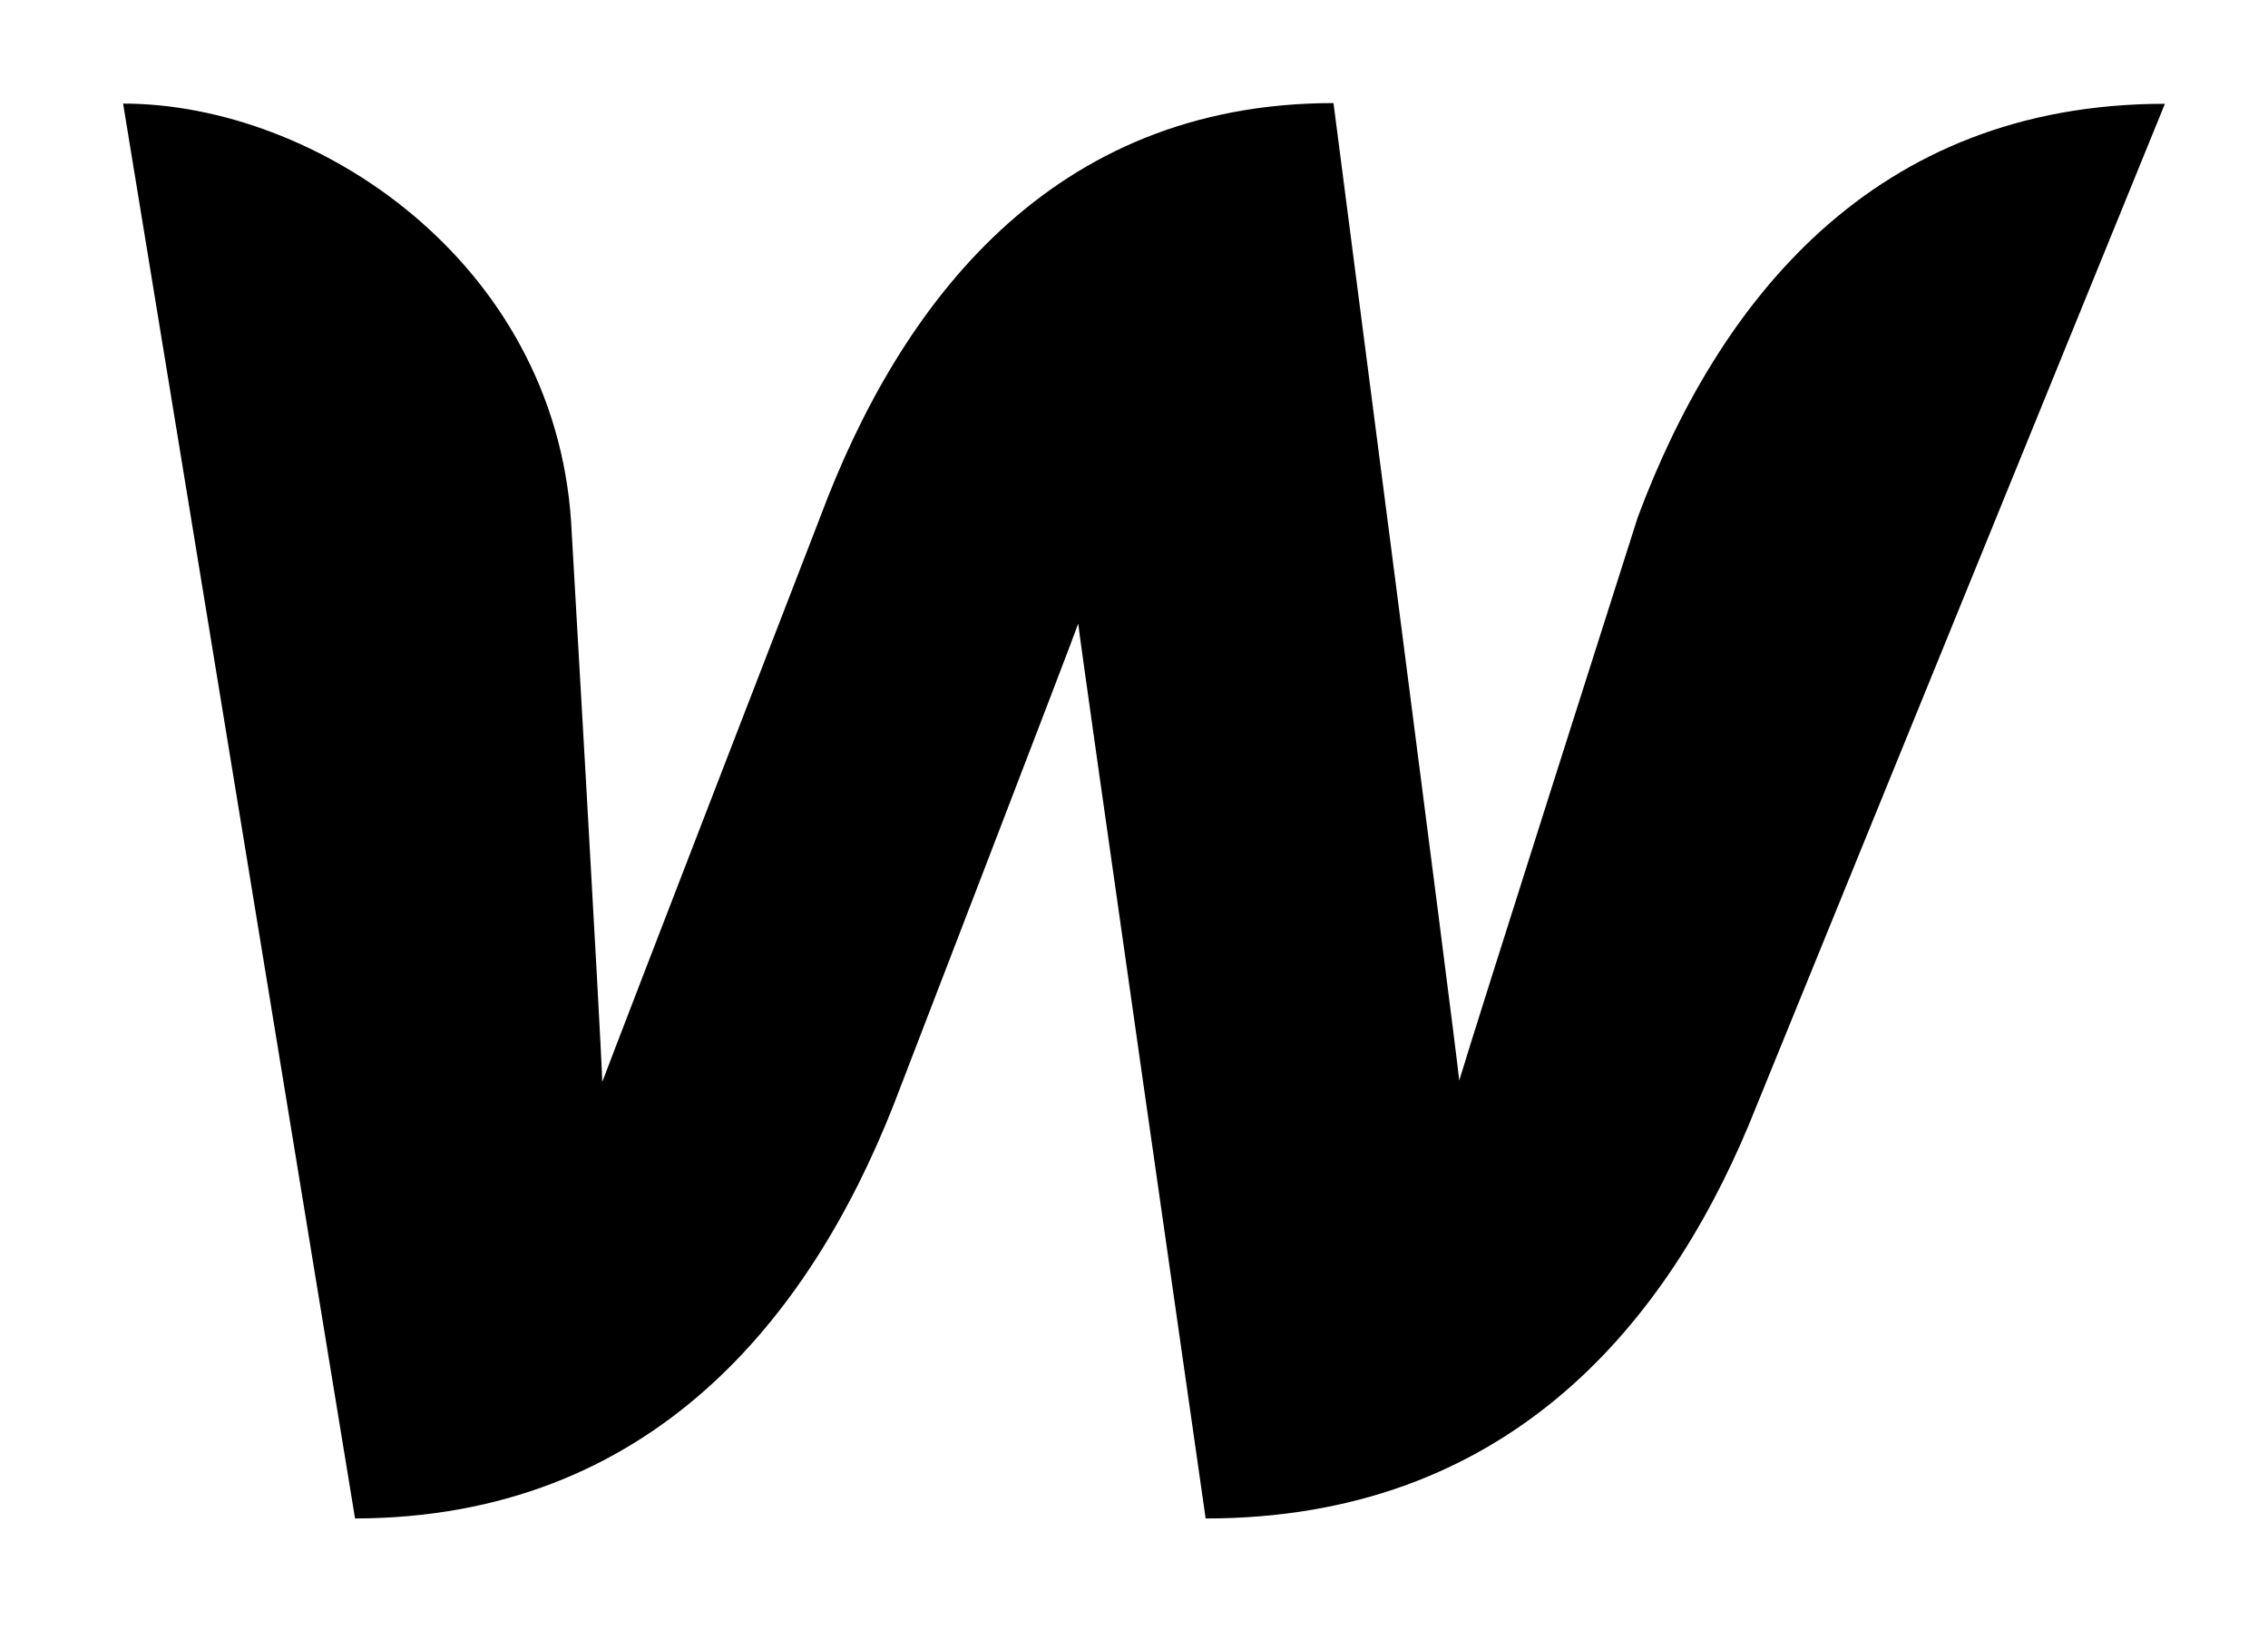 <svg xmlns="http://www.w3.org/2000/svg" viewBox="0 0 22 16">
  <path fill="currentColor" d="M15.887 5.017s-1.608 5.043-1.732 5.466C14.112 10.06 12.935 1 12.935 1c-2.74 0-4.205 1.946-4.978 4.014 0 0-1.957 5.06-2.115 5.483-.01-.398-.302-5.432-.302-5.432-.166-2.528-2.474-4.06-4.346-4.06l2.25 13.727c2.874-.007 4.413-1.952 5.225-4.015 0 0 1.72-4.464 1.79-4.667.017.193 1.236 8.682 1.236 8.682 2.878 0 4.43-1.818 5.265-3.81L21 1.007c-2.843 0-4.34 1.94-5.113 4.01z"/>
</svg>
